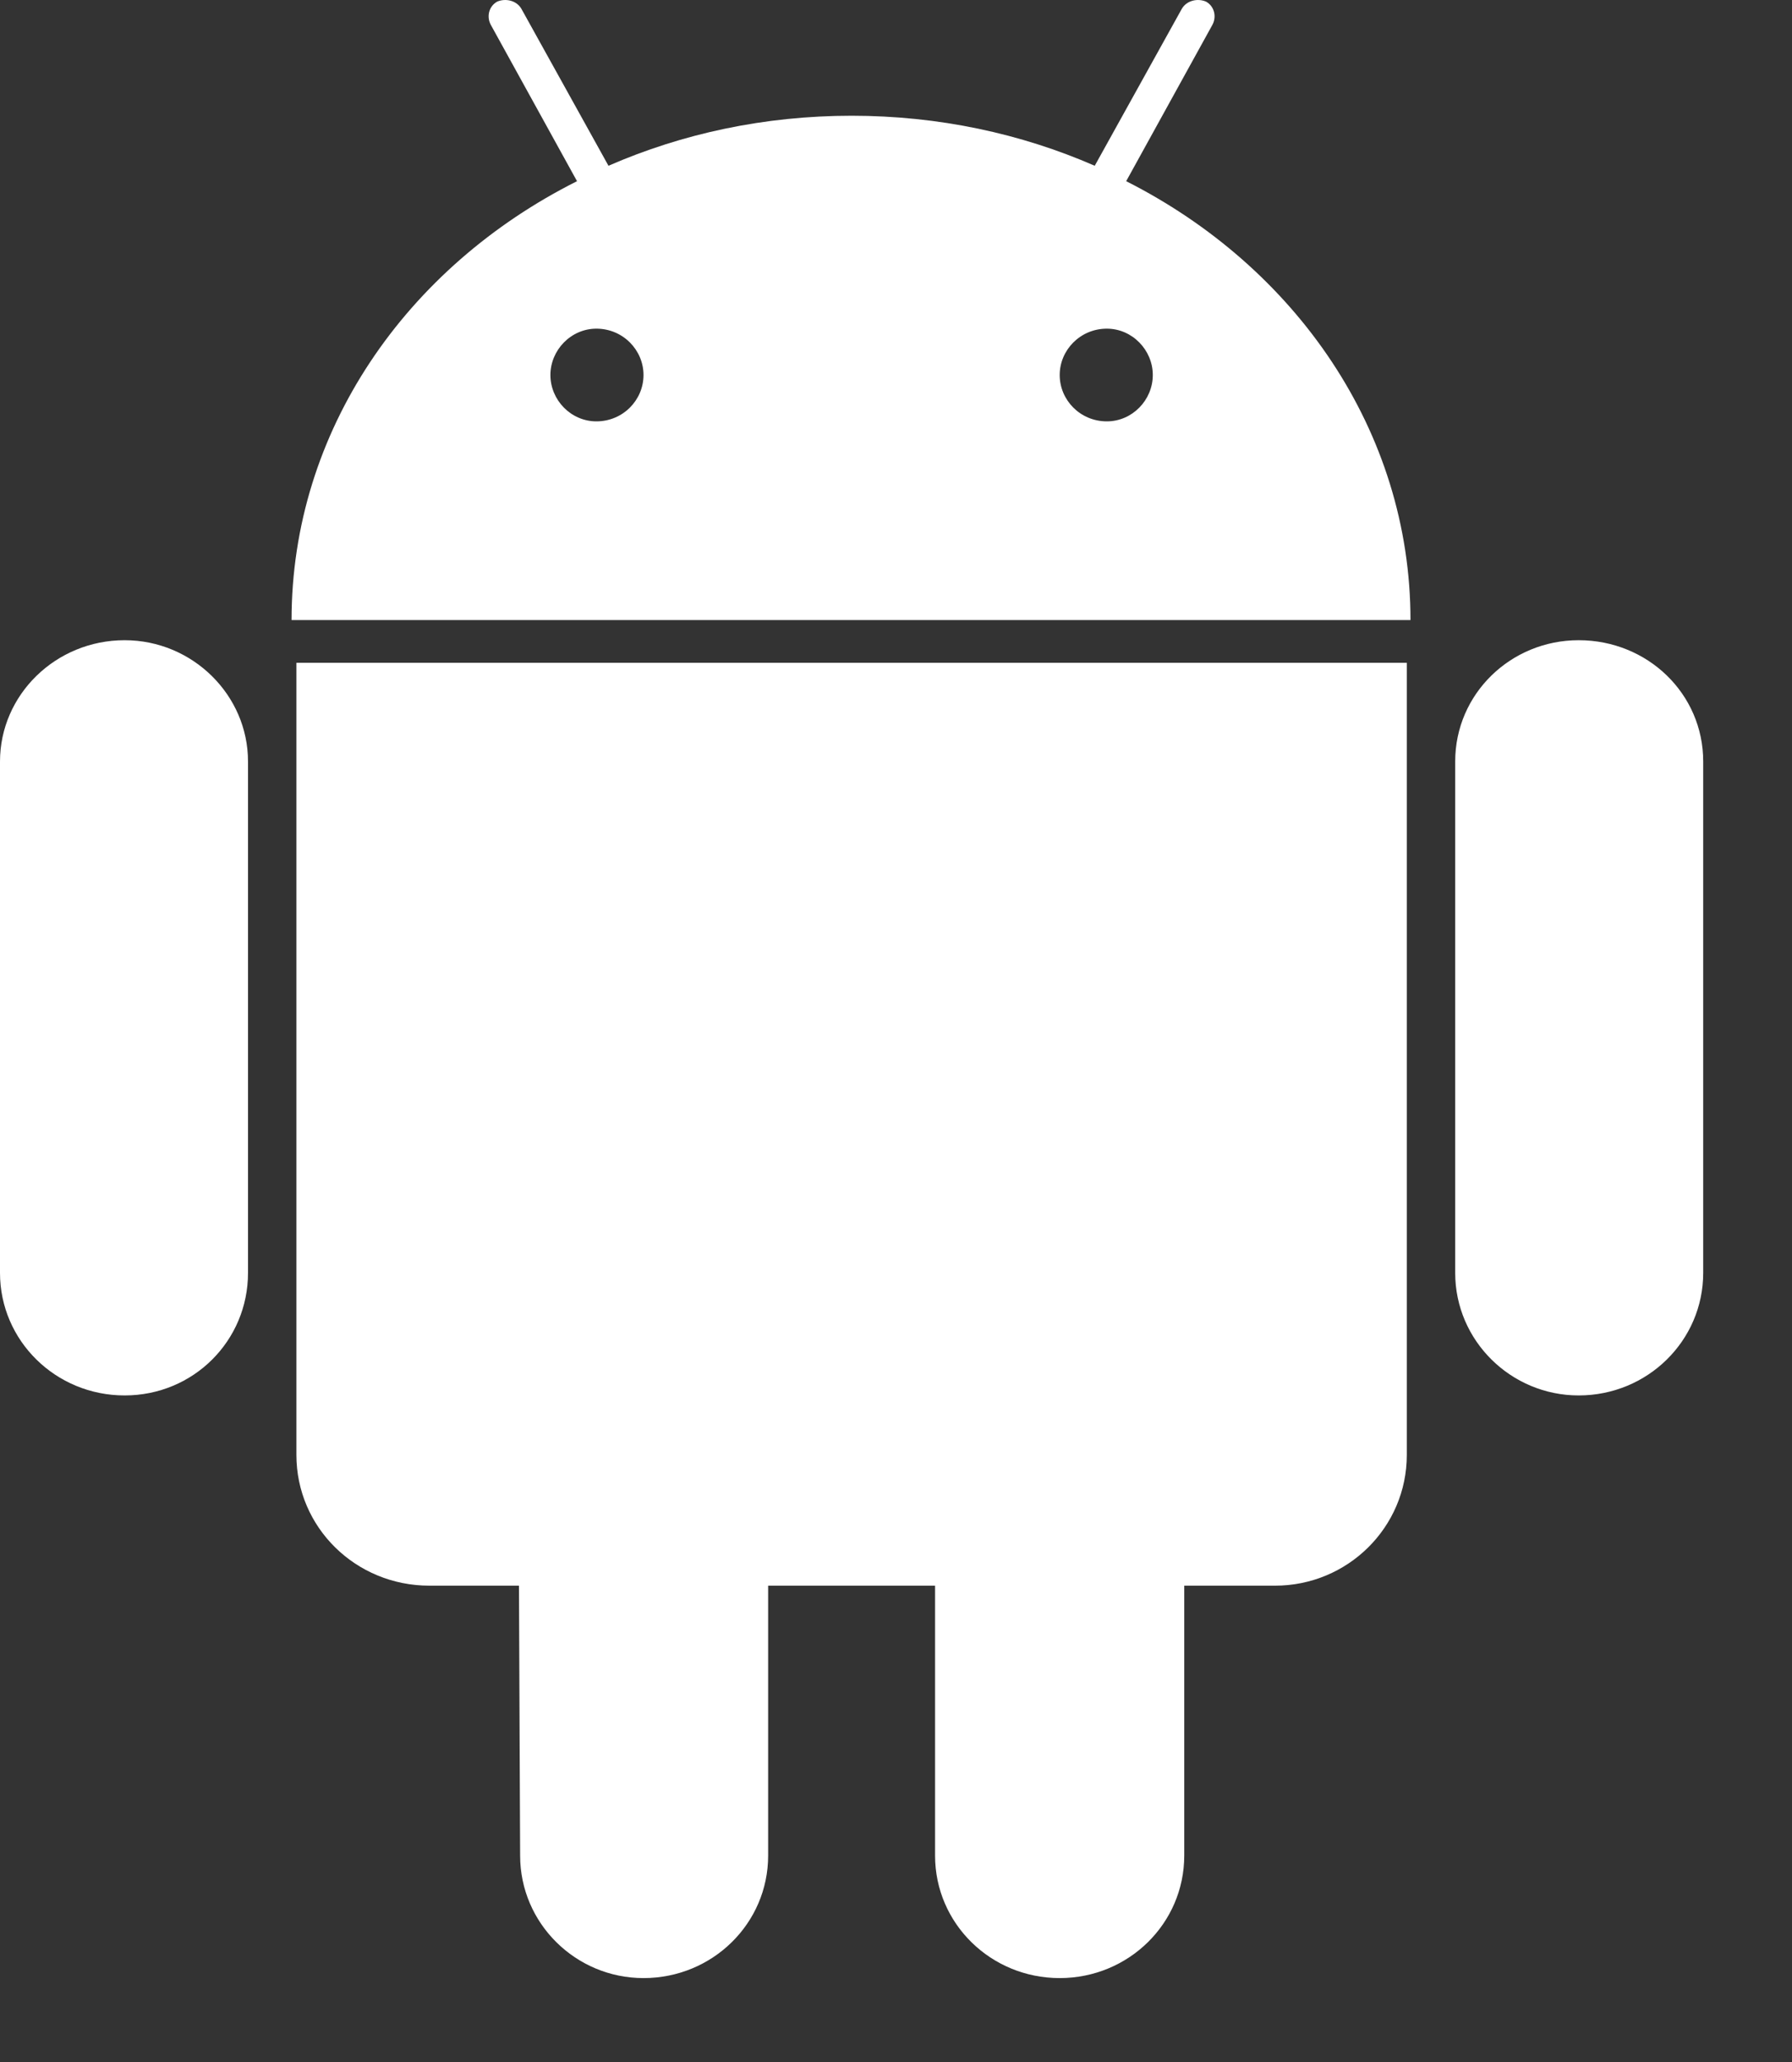 <svg width="20" height="23" viewBox="0 0 20 23" fill="none" xmlns="http://www.w3.org/2000/svg">
<rect x="0" y="0" width="20" height="23" fill="#333333" stroke="none"/>
<path fill-rule="evenodd" clip-rule="evenodd" d="M6.656 4.7C6.372 4.7 6.143 4.462 6.143 4.183C6.143 3.905 6.372 3.666 6.656 3.666C6.953 3.666 7.182 3.905 7.182 4.183C7.182 4.462 6.953 4.7 6.656 4.7ZM12.353 4.7C12.056 4.7 11.827 4.462 11.827 4.183C11.827 3.905 12.056 3.666 12.353 3.666C12.637 3.666 12.866 3.905 12.866 4.183C12.866 4.462 12.637 4.7 12.353 4.7ZM1.391 7.141C0.621 7.141 0 7.751 0 8.494V14.198C0 14.954 0.621 15.565 1.391 15.565C2.16 15.565 2.768 14.954 2.768 14.198V8.494C2.768 7.751 2.147 7.141 1.391 7.141ZM15.701 7.393H3.308V16.228C3.308 17.037 3.969 17.687 4.793 17.687H5.792L5.805 20.698C5.805 21.454 6.426 22.064 7.182 22.064C7.952 22.064 8.573 21.454 8.573 20.698V17.687H10.436V20.698C10.436 21.454 11.057 22.064 11.827 22.064C12.596 22.064 13.217 21.454 13.217 20.698V17.687H14.23C15.04 17.687 15.701 17.037 15.701 16.228V7.393ZM12.569 2.021L13.528 0.283C13.582 0.19 13.555 0.071 13.46 0.018C13.366 -0.022 13.244 0.005 13.19 0.098L12.218 1.849C11.395 1.49 10.477 1.291 9.505 1.291C8.532 1.291 7.614 1.49 6.791 1.849L5.819 0.098C5.765 0.005 5.643 -0.022 5.549 0.018C5.454 0.071 5.427 0.19 5.481 0.283L6.44 2.021C4.536 2.976 3.254 4.807 3.254 6.916H15.742C15.742 4.807 14.459 2.976 12.569 2.021ZM19.009 8.494C19.009 7.738 18.388 7.141 17.619 7.141C16.863 7.141 16.241 7.738 16.241 8.494V14.198C16.241 14.954 16.863 15.565 17.619 15.565C18.388 15.565 19.009 14.954 19.009 14.198V8.494Z" fill="white"/>
</svg>
